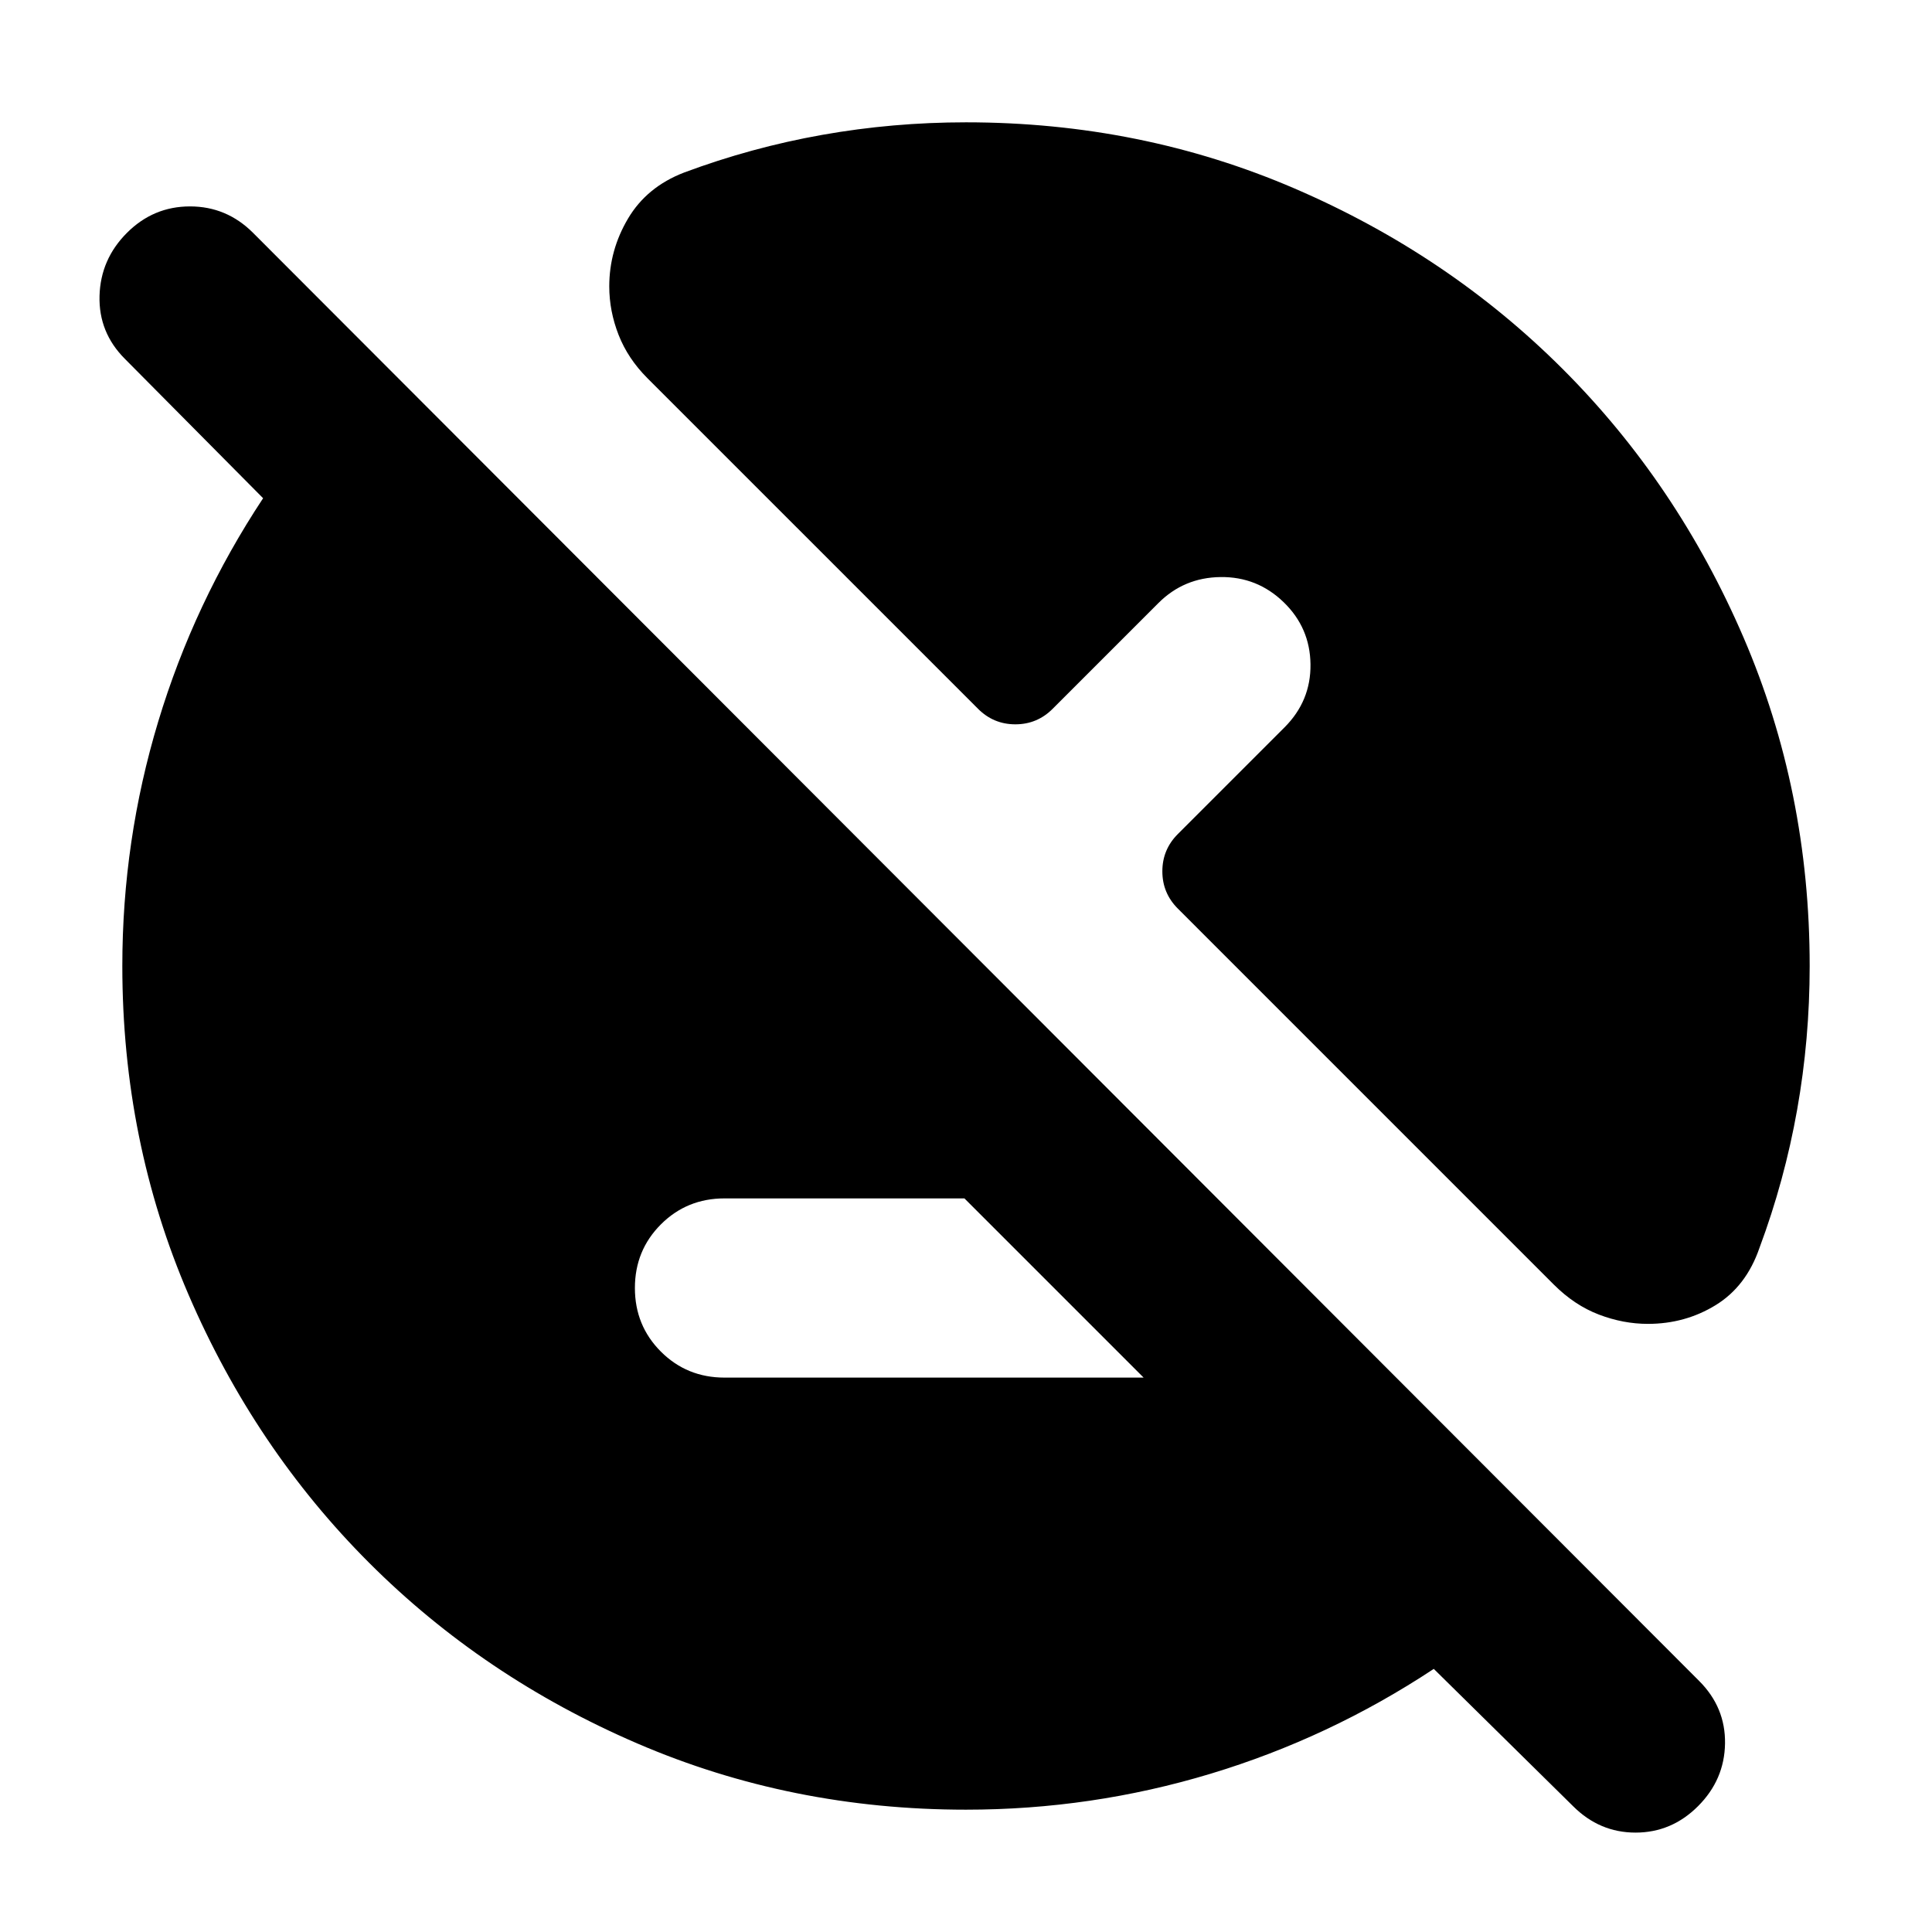 <svg xmlns="http://www.w3.org/2000/svg" height="24" viewBox="0 -960 960 960" width="24"><path d="M480-60.782q-86.957 0-163.348-32.913-76.392-32.913-133.218-89.739-56.826-56.826-89.74-133.218Q60.783-393.043 60.783-480q0-62.391 17.847-121.5 17.848-59.109 52.109-110.935l-68.652-69.218q-13.13-13.131-12.63-31.326.5-18.196 13.63-31.327 13.13-13.13 31.326-13.13 18.196 0 31.326 13.13l718.568 719.568q13.13 13.13 12.847 31.109-.282 17.978-13.413 31.108-13.13 13.13-31.043 13.13-17.913 0-31.044-13.13l-69.218-68.217Q660.609-96.478 601.5-78.629 542.391-60.782 480-60.782ZM360-275.478h208.261l-89.044-89.044H360q-18.696 0-31.609 12.913T315.478-320q0 18.696 12.913 31.609T360-275.478Zm120-623.74q86.957 0 163.348 32.913 76.392 32.913 133.218 89.739 56.826 56.826 89.739 133.218Q899.218-566.957 899.218-480q0 36.348-6.239 71.478-6.239 35.13-18.717 68.608-6.565 19.087-21.739 28.413-15.174 9.327-33.696 9.327-12.261 0-24.37-4.631-12.109-4.63-22.37-14.891L585.262-508.522q-7.696-7.696-7.696-18.522 0-10.826 7.696-18.522l52.999-52.999q13.13-13.131 12.913-31.326-.217-18.196-13.348-30.892-13.13-12.696-31.326-12.478-18.196.217-30.891 12.913l-52.565 52.564q-7.696 7.696-18.522 7.696-10.826 0-18.522-7.696L321.696-772.087q-9.695-9.696-14.326-21.522-4.63-11.826-4.63-24.087 0-17.957 9.326-33.696 9.326-15.74 27.848-22.87 33.478-12.478 68.608-18.717 35.13-6.239 71.478-6.239Z"/></svg>